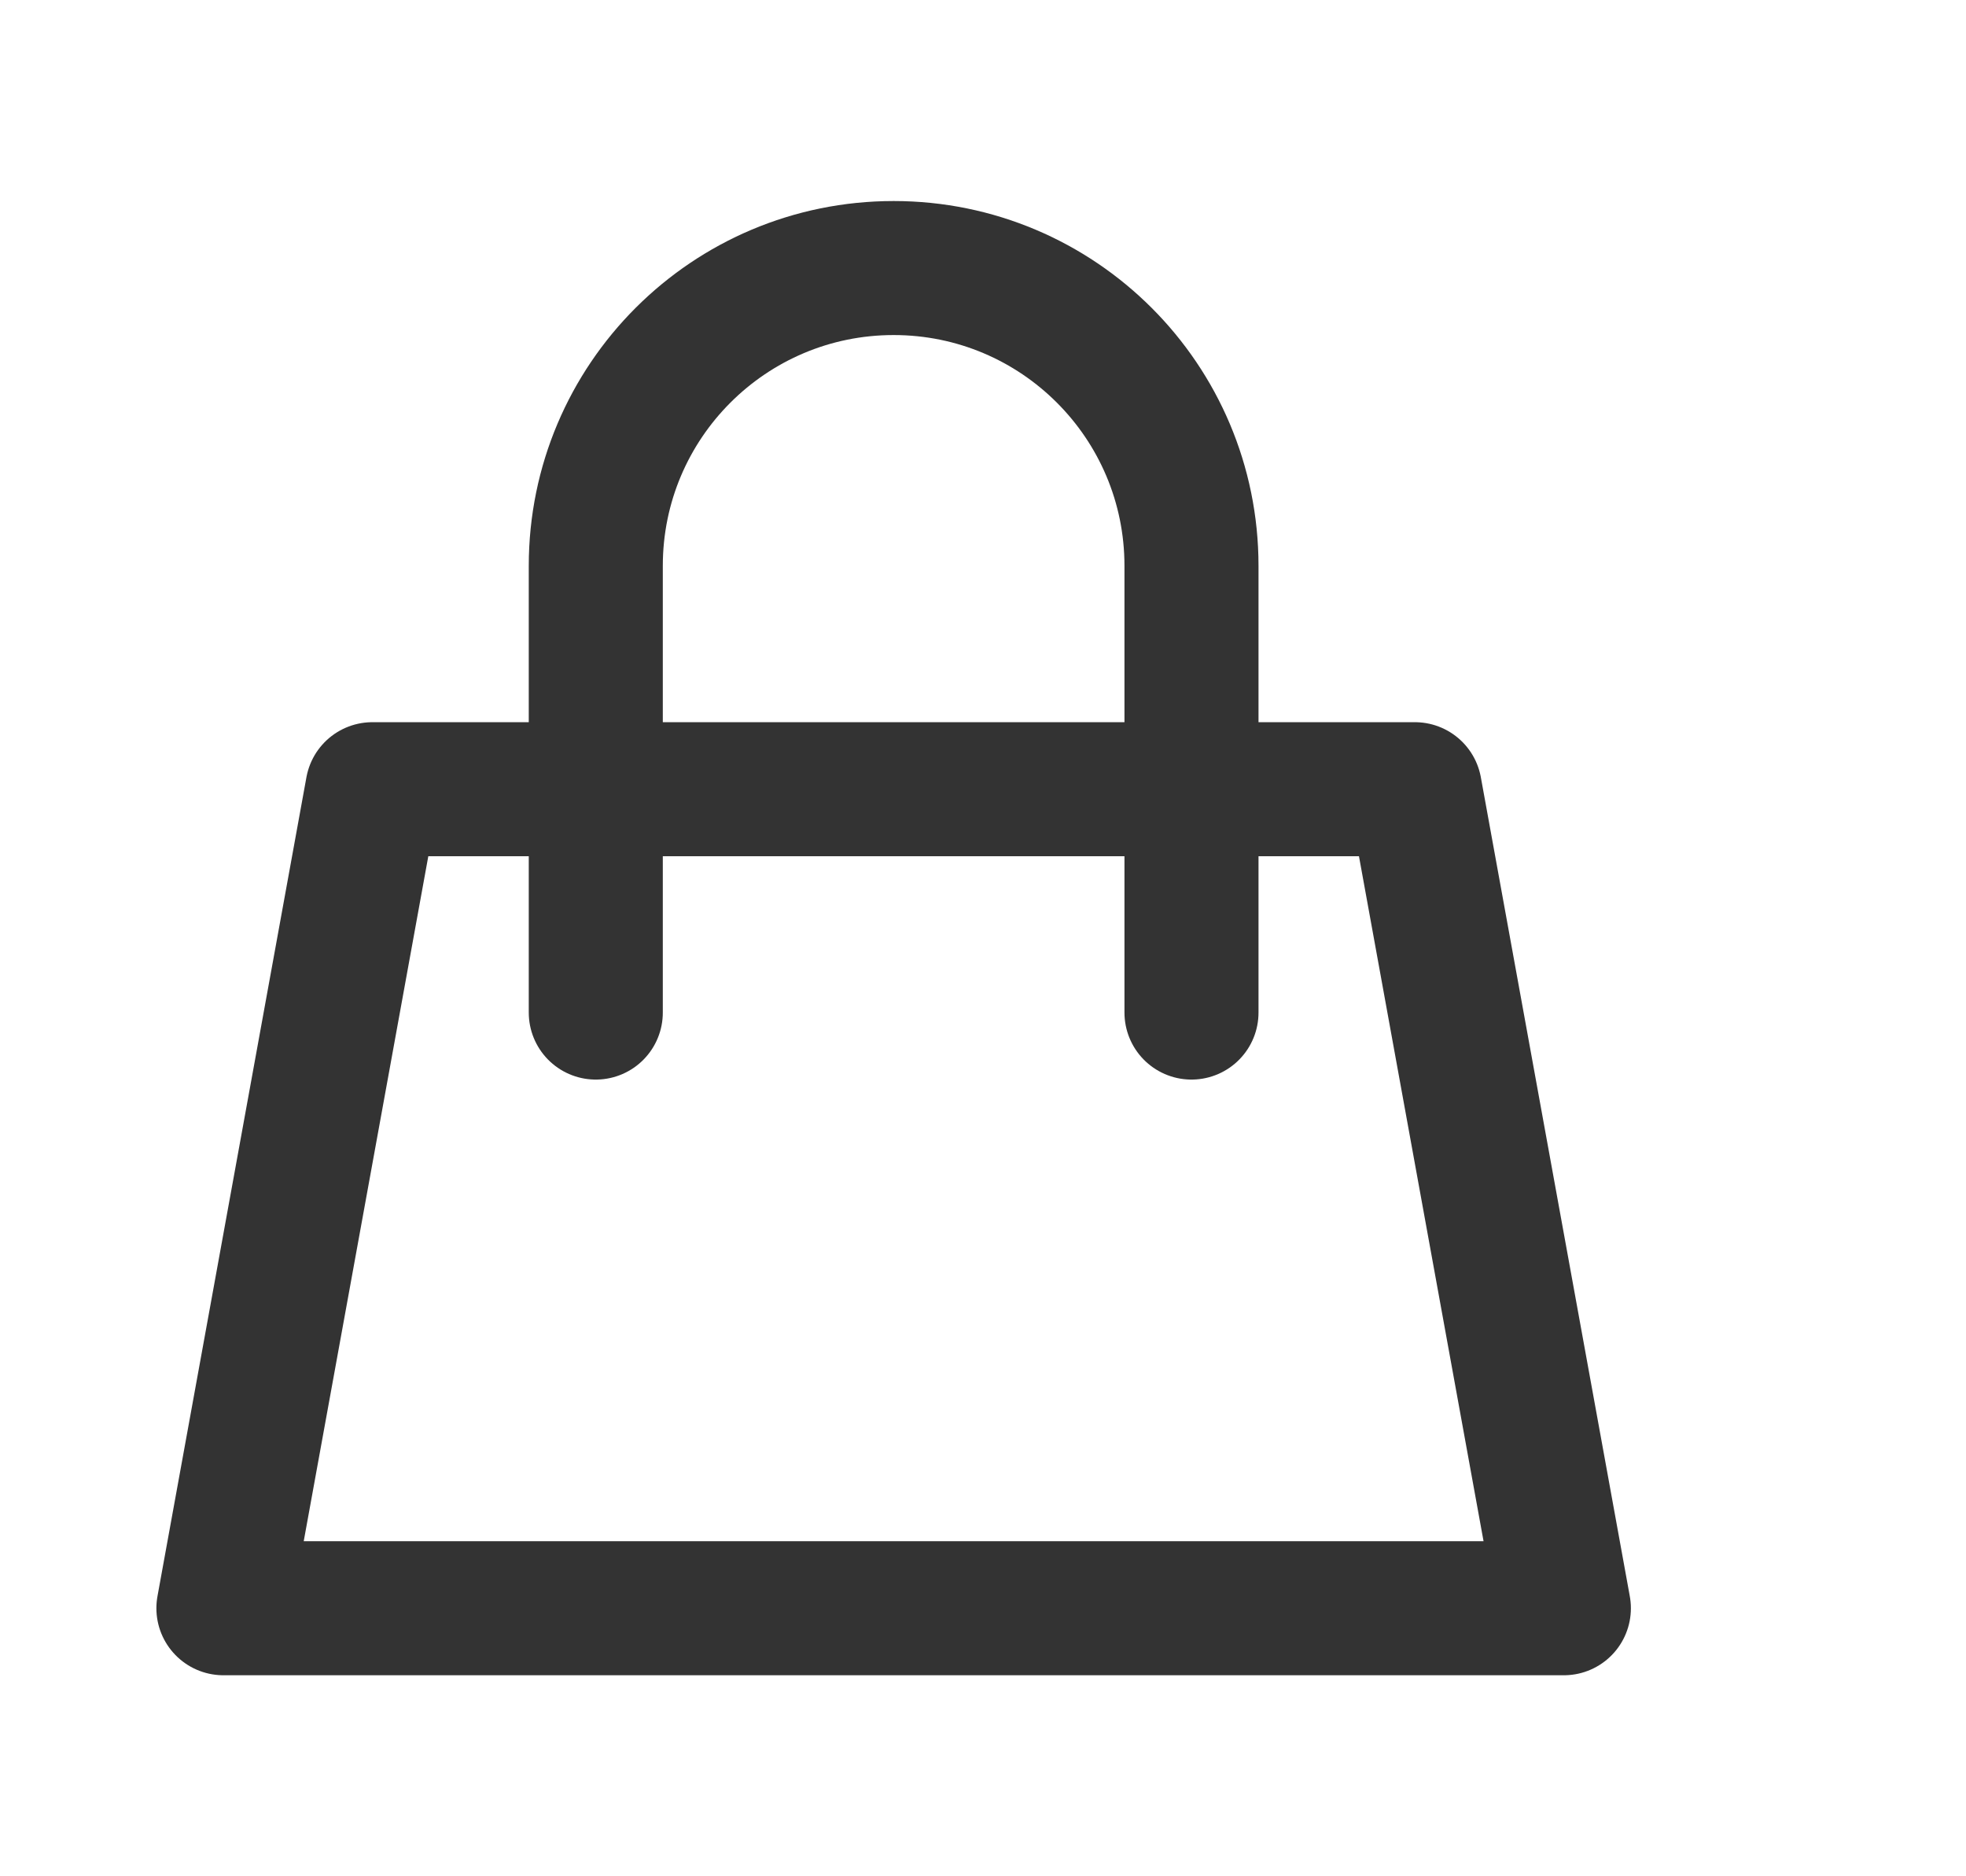 <svg width="22" height="21" viewBox="0 0 22 21" fill="none" xmlns="http://www.w3.org/2000/svg">
<path d="M6.667 8.833H4.167L2.5 18H17.5L15.833 8.833H13.333M6.667 8.833V6.333C6.667 4.492 8.159 3 10 3V3C11.841 3 13.333 4.492 13.333 6.333V8.833M6.667 8.833H13.333M6.667 8.833V11.333M13.333 8.833V11.333" stroke="#333333" stroke-width="1.5" stroke-linecap="round" stroke-linejoin="round"/>
</svg>

